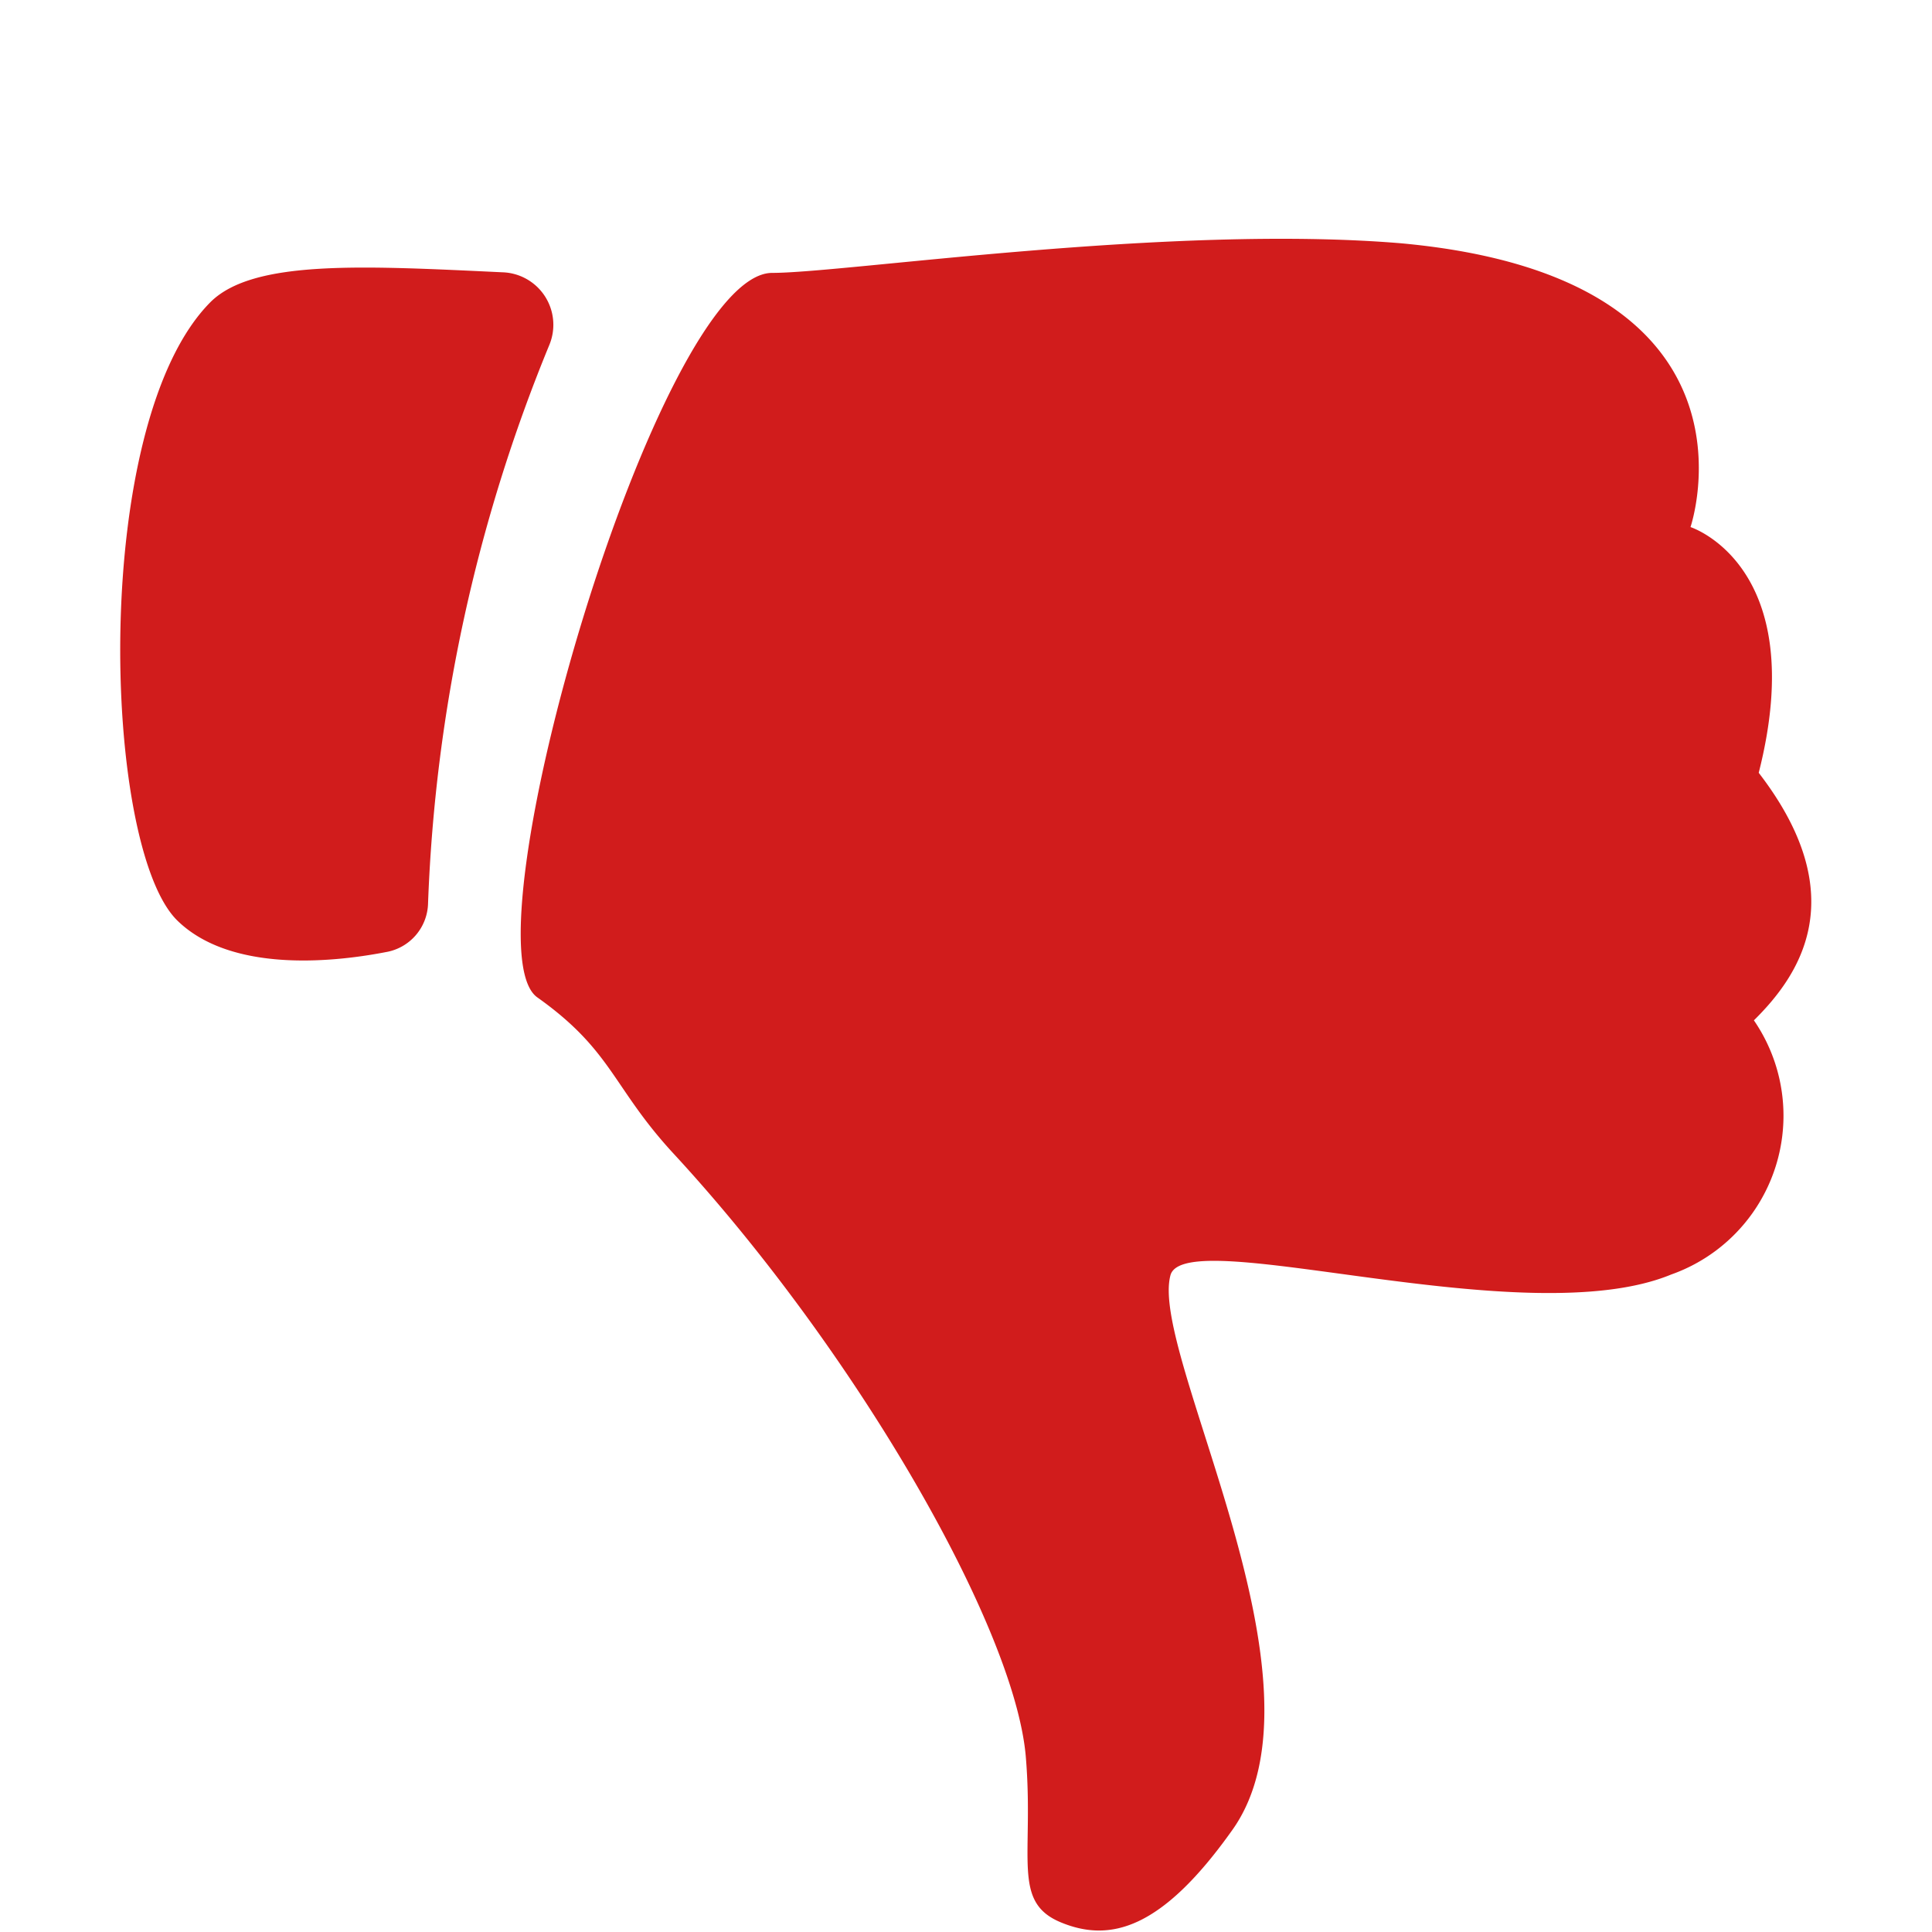 <svg id="Layer_2" data-name="Layer 2" xmlns="http://www.w3.org/2000/svg" viewBox="0 0 32 32">
  <defs>
    <style>
      .Red {
        fill: #d11c1c;
      }
    </style>
  </defs>
  <title>Hand No</title>
  <path class="Red" d="M29.05,16.9a2.79,2.79,0,0,1-1.37,4.21c-2.42,1-8-.84-8.29,0-.38,1.29,2.79,6.79,1,9.23-1.15,1.61-2,1.84-2.82,1.5s-.44-1.09-.58-2.75c-.19-2.17-2.85-6.76-5.85-10-1-1.09-1-1.69-2.24-2.57s2-12,3.89-12c1.21,0,6.61-.81,10.42-.49C29.41,4.6,28,8.73,28,8.73s2,.64,1.13,4.07C30.71,14.85,29.8,16.16,29.05,16.9ZM9.1,5.71a.87.87,0,0,0-.78-1.2C6,4.4,4.2,4.3,3.49,5c-2,2-1.8,9-.56,10.24.87.86,2.53.71,3.46.53a.84.84,0,0,0,.7-.81A26.88,26.88,0,0,1,9.1,5.71Z"/>
</svg>

